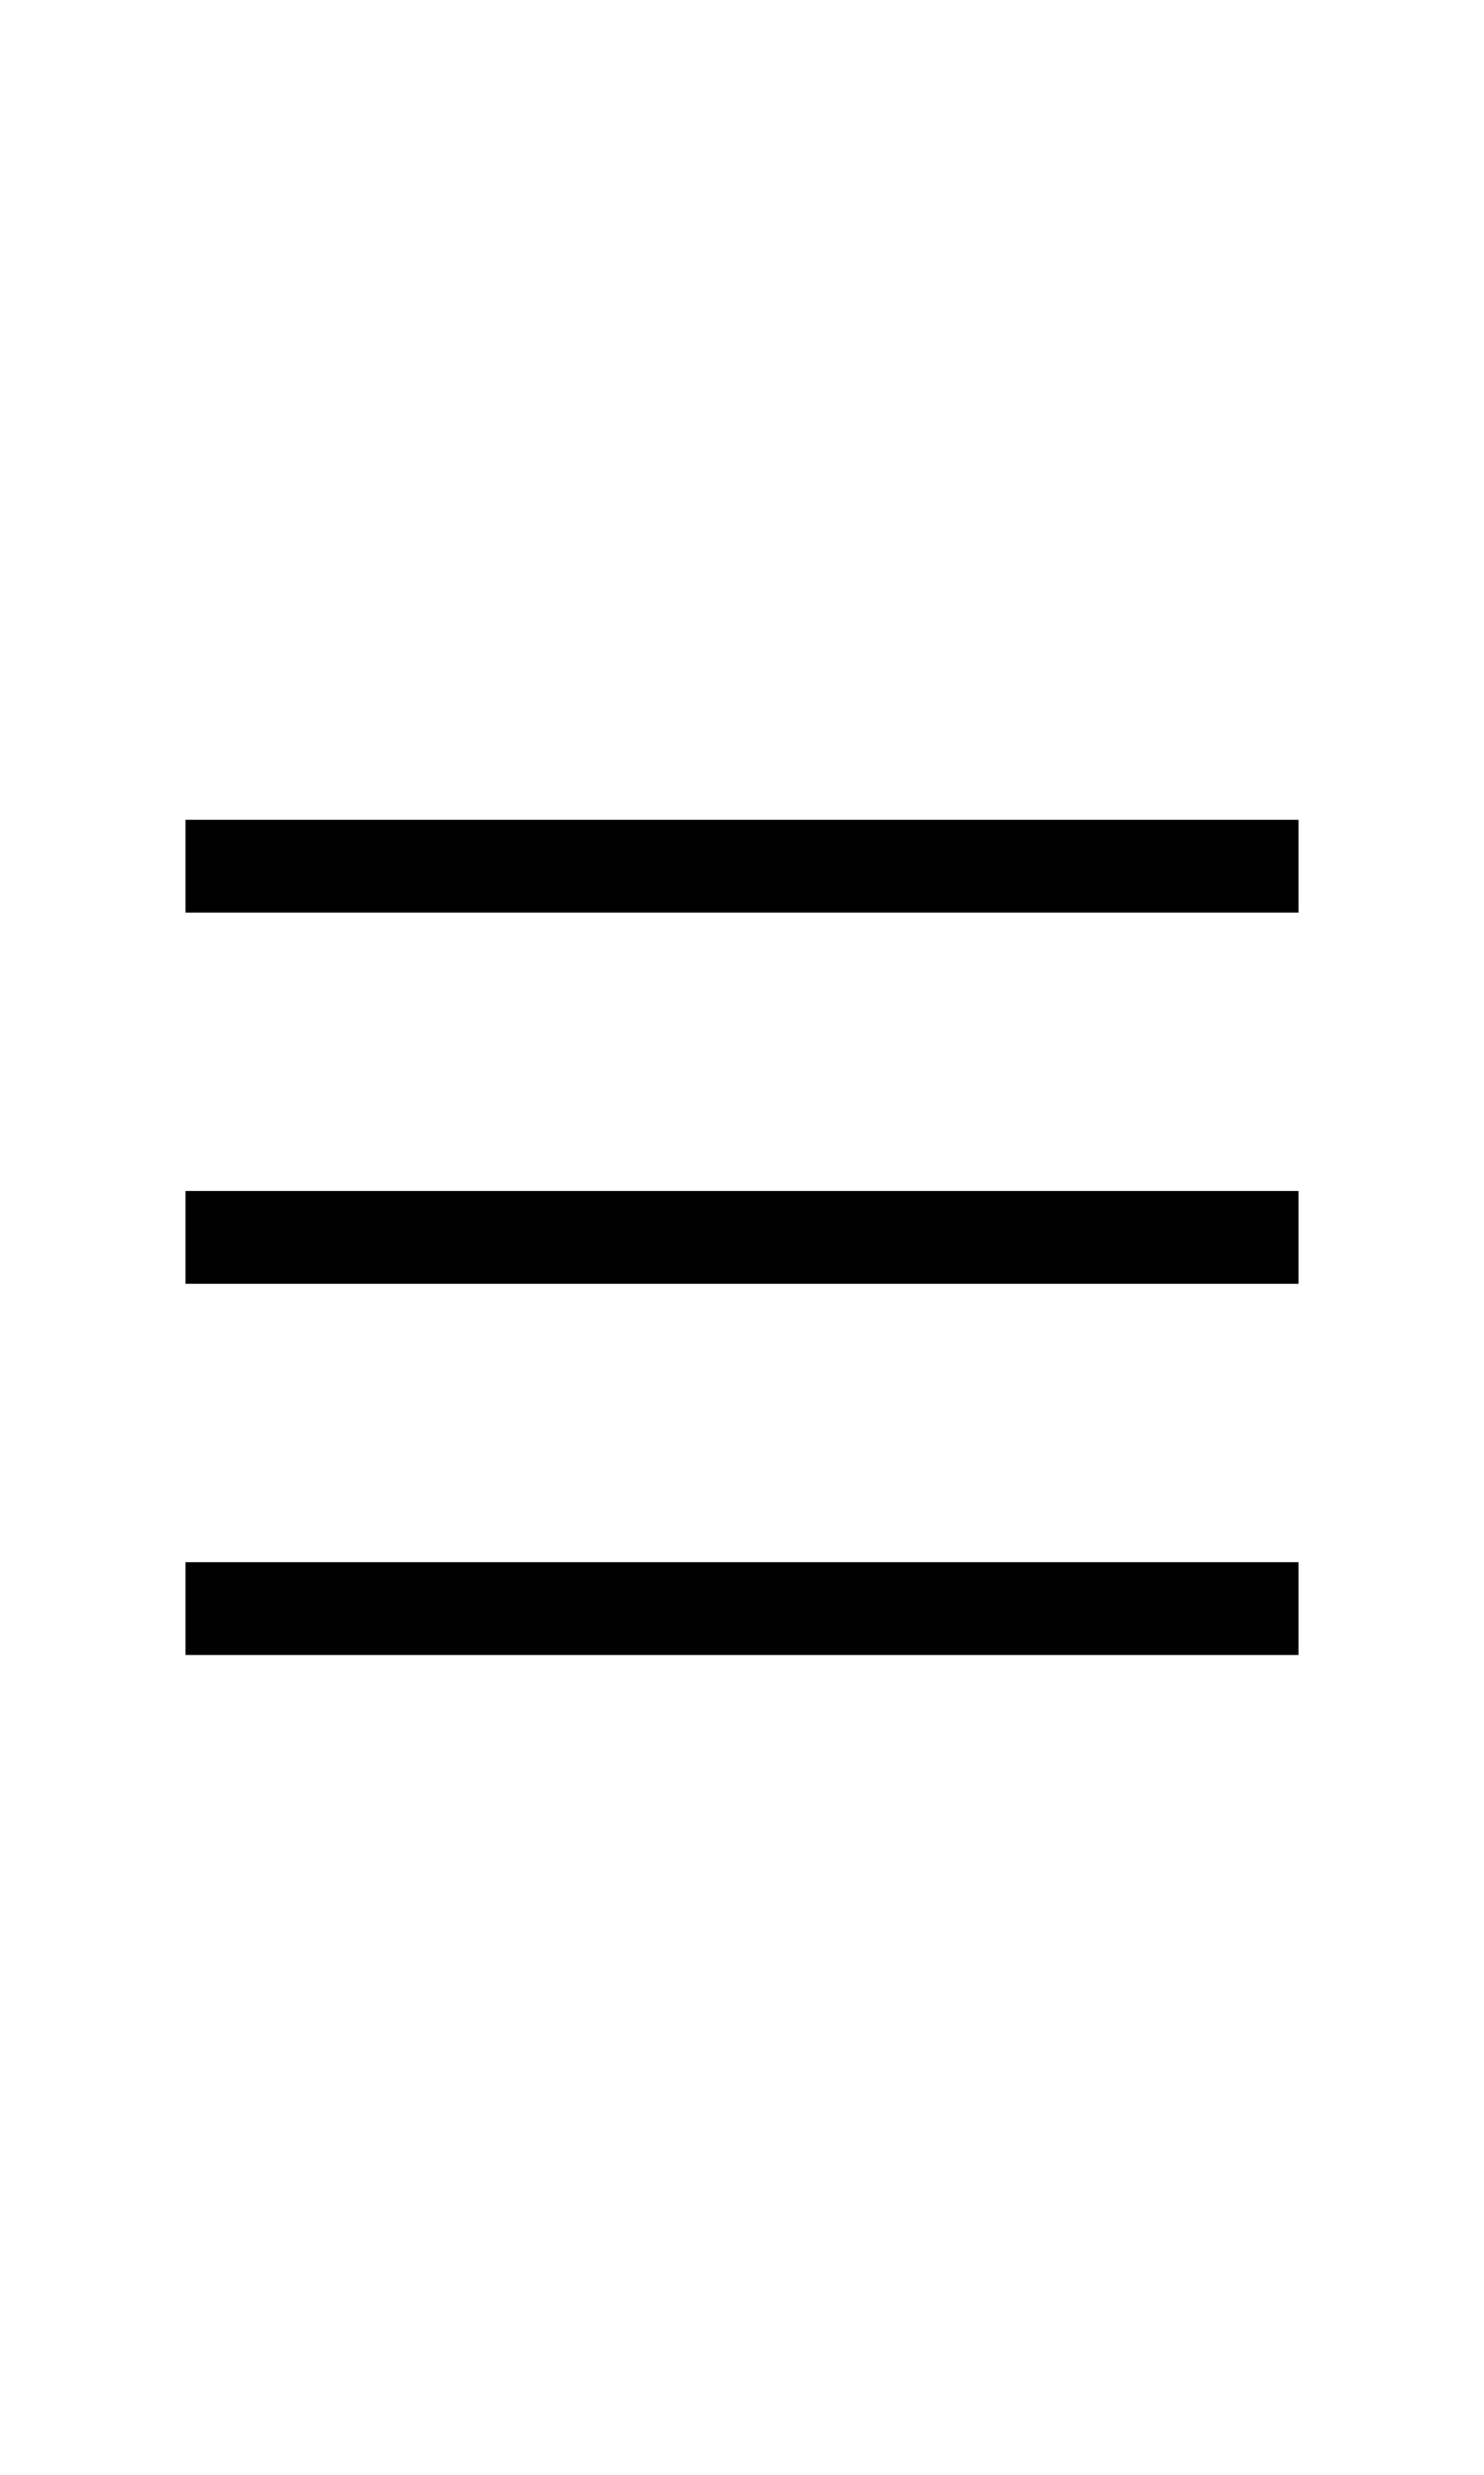 <svg xmlns="http://www.w3.org/2000/svg" x="0px" y="0px" width="60" height="100" viewBox="0 0 32 32">
<path d="M 4 7 L 4 9 L 28 9 L 28 7 Z M 4 15 L 4 17 L 28 17 L 28 15 Z M 4 23 L 4 25 L 28 25 L 28 23 Z"></path>
</svg>
